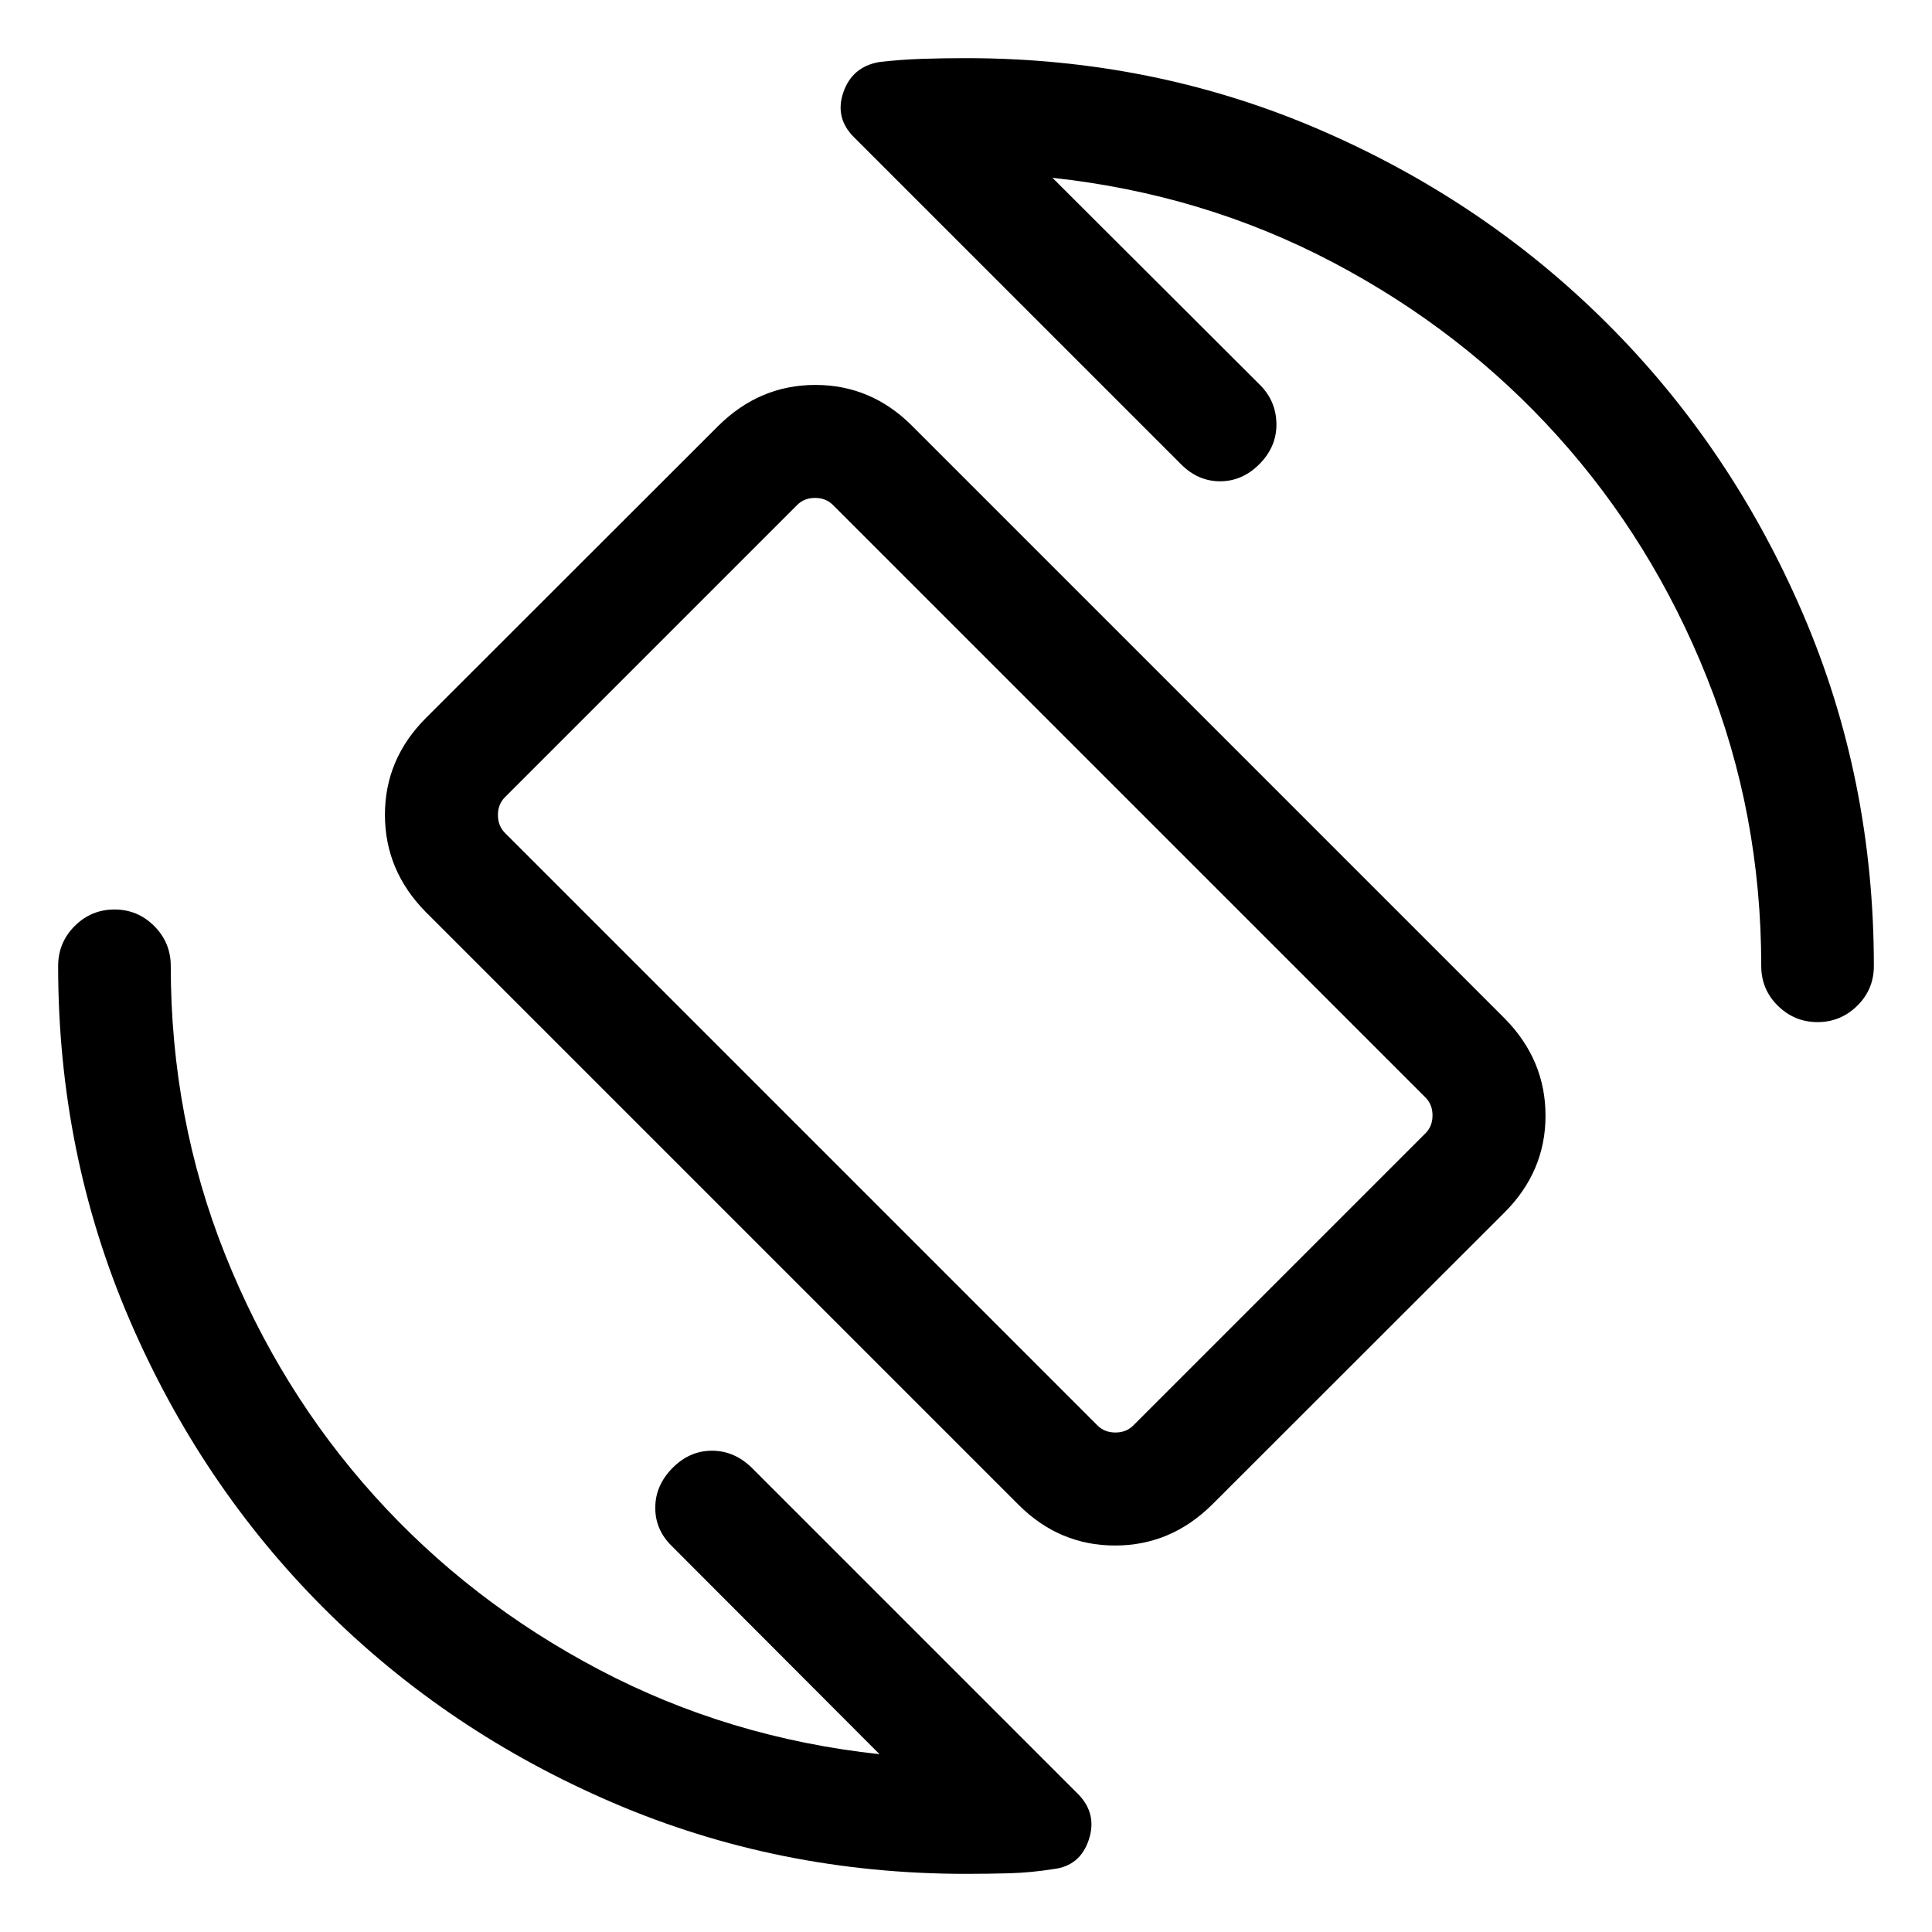<svg xmlns="http://www.w3.org/2000/svg" height="24" viewBox="0 -960 960 960" width="24"><path d="M506.08-212.31 211.54-506.85q-20.27-20.57-20.27-48.3 0-27.73 20.42-48.14l145.17-145.04q20.57-20.4 48.3-20.4 27.72 0 47.99 20.27l294.54 294.54q20.27 20.57 20.27 48.3 0 27.74-20.42 48.14L602.37-212.44q-20.57 20.4-48.3 20.4-27.72 0-47.99-20.27Zm39.3-39.34q3.47 3.46 8.85 3.46 5.39 0 8.85-3.46l145.27-145.27q3.46-3.46 3.46-8.85 0-5.38-3.46-8.85l-294.5-294.49q-3.47-3.47-8.85-3.47-5.39 0-8.85 3.47L250.89-563.85q-3.47 3.46-3.47 8.85 0 5.38 3.47 8.85l294.49 294.5Zm-65.76-228.73Zm43.34-391.27 103.39 103.19q7.8 8 7.9 19.21.1 11.21-8.4 19.81-8.5 8.59-19.62 8.59-11.11 0-19.61-8.69L424.46-891.69q-9.77-9.63-5.42-22.37 4.34-12.75 17.83-15.11 10.78-1.25 21.53-1.6 10.75-.34 21.6-.34 93.18 0 175.36 35.4t143.56 96.79q61.39 61.38 96.79 143.56 35.4 82.18 35.4 175.36 0 11.63-8.26 19.76-8.27 8.12-19.73 8.12t-19.71-8.12q-8.26-8.13-8.26-19.76 0-75.68-26.97-143.27-26.96-67.58-74.21-120.02-47.24-52.44-111.63-86.34-64.38-33.91-139.38-42.02Zm-85.92 783.3L333.85-191.73q-8.31-8.12-8.25-19.17.05-11.06 8.55-19.66 8.5-8.59 19.62-8.59 11.11 0 19.81 8.5L535.73-68.5q9.58 9.77 5.27 22.71-4.31 12.95-17.53 14.52-11.09 1.77-21.85 2.08-10.76.3-21.62.3-93.14 0-175.47-35.35-82.32-35.35-143.63-96.66-61.31-61.31-96.66-143.63Q28.89-386.86 28.89-480q0-11.63 8.22-19.86 8.23-8.22 19.77-8.22t19.75 8.22q8.22 8.23 8.22 19.86 0 75.68 26.97 143.27 26.96 67.58 74.21 120.02 47.24 52.44 111.63 86.34 64.38 33.91 139.38 42.02Z"/></svg>